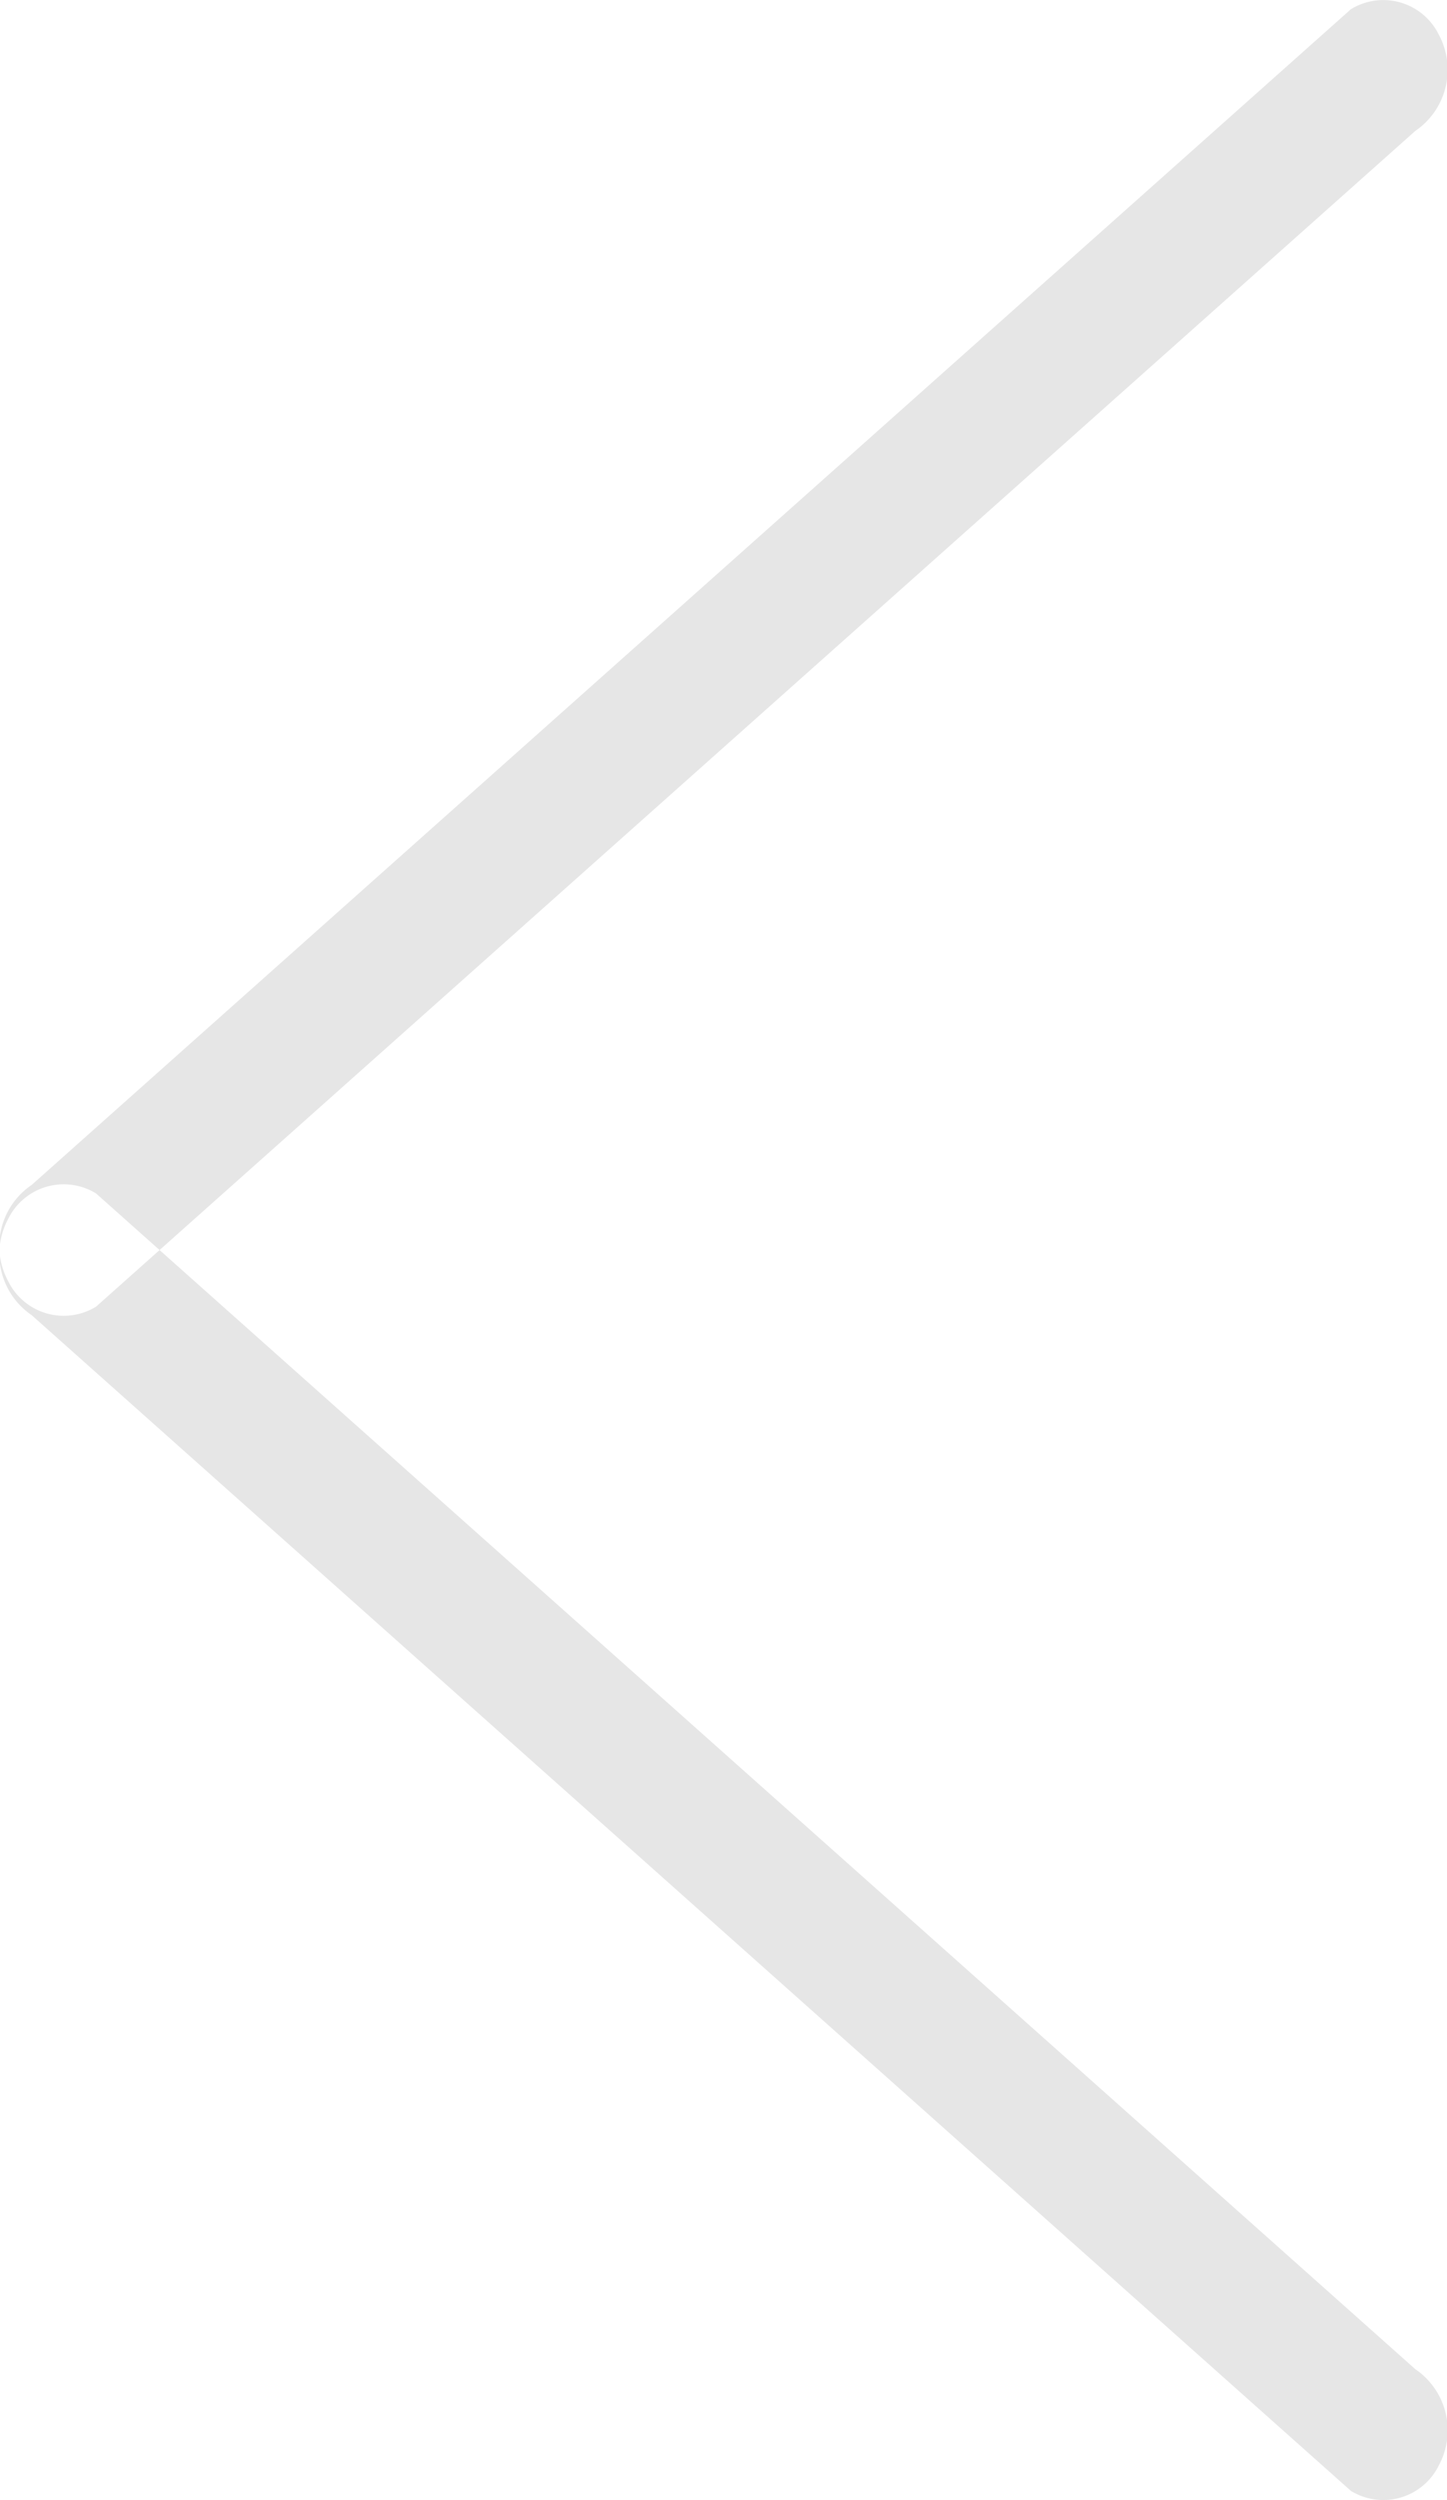 <svg xmlns="http://www.w3.org/2000/svg" xmlns:xlink="http://www.w3.org/1999/xlink" width="22" height="38" viewBox="0 0 22 38">
  <defs>
    <style>
      .cls-1 {
        fill: #e6e6e6;
        fill-rule: evenodd;
        filter: url(#filter);
      }
    </style>
    <filter id="filter" x="162" y="4175" width="22" height="38" filterUnits="userSpaceOnUse">
      <feFlood result="flood" flood-color="#665f60"/>
      <feComposite result="composite" operator="in" in2="SourceGraphic"/>
      <feBlend result="blend" in2="SourceGraphic"/>
    </filter>
  </defs>
  <path id="arr-l-d.svg" class="cls-1" d="M183.877,4175.53a1.125,1.125,0,0,1-.359,1.46l-20.057,17.87a0.94,0.94,0,0,1-1.338-.39,1.121,1.121,0,0,1,.359-1.46l20.057-17.87A0.941,0.941,0,0,1,183.877,4175.53Zm0,36.94a1.123,1.123,0,0,0-.359-1.46l-20.057-17.87a0.94,0.94,0,0,0-1.338.39,1.124,1.124,0,0,0,.359,1.46l20.057,17.87A0.941,0.941,0,0,0,183.877,4212.47Z" transform="translate(-162 -4175)"/>
</svg>
